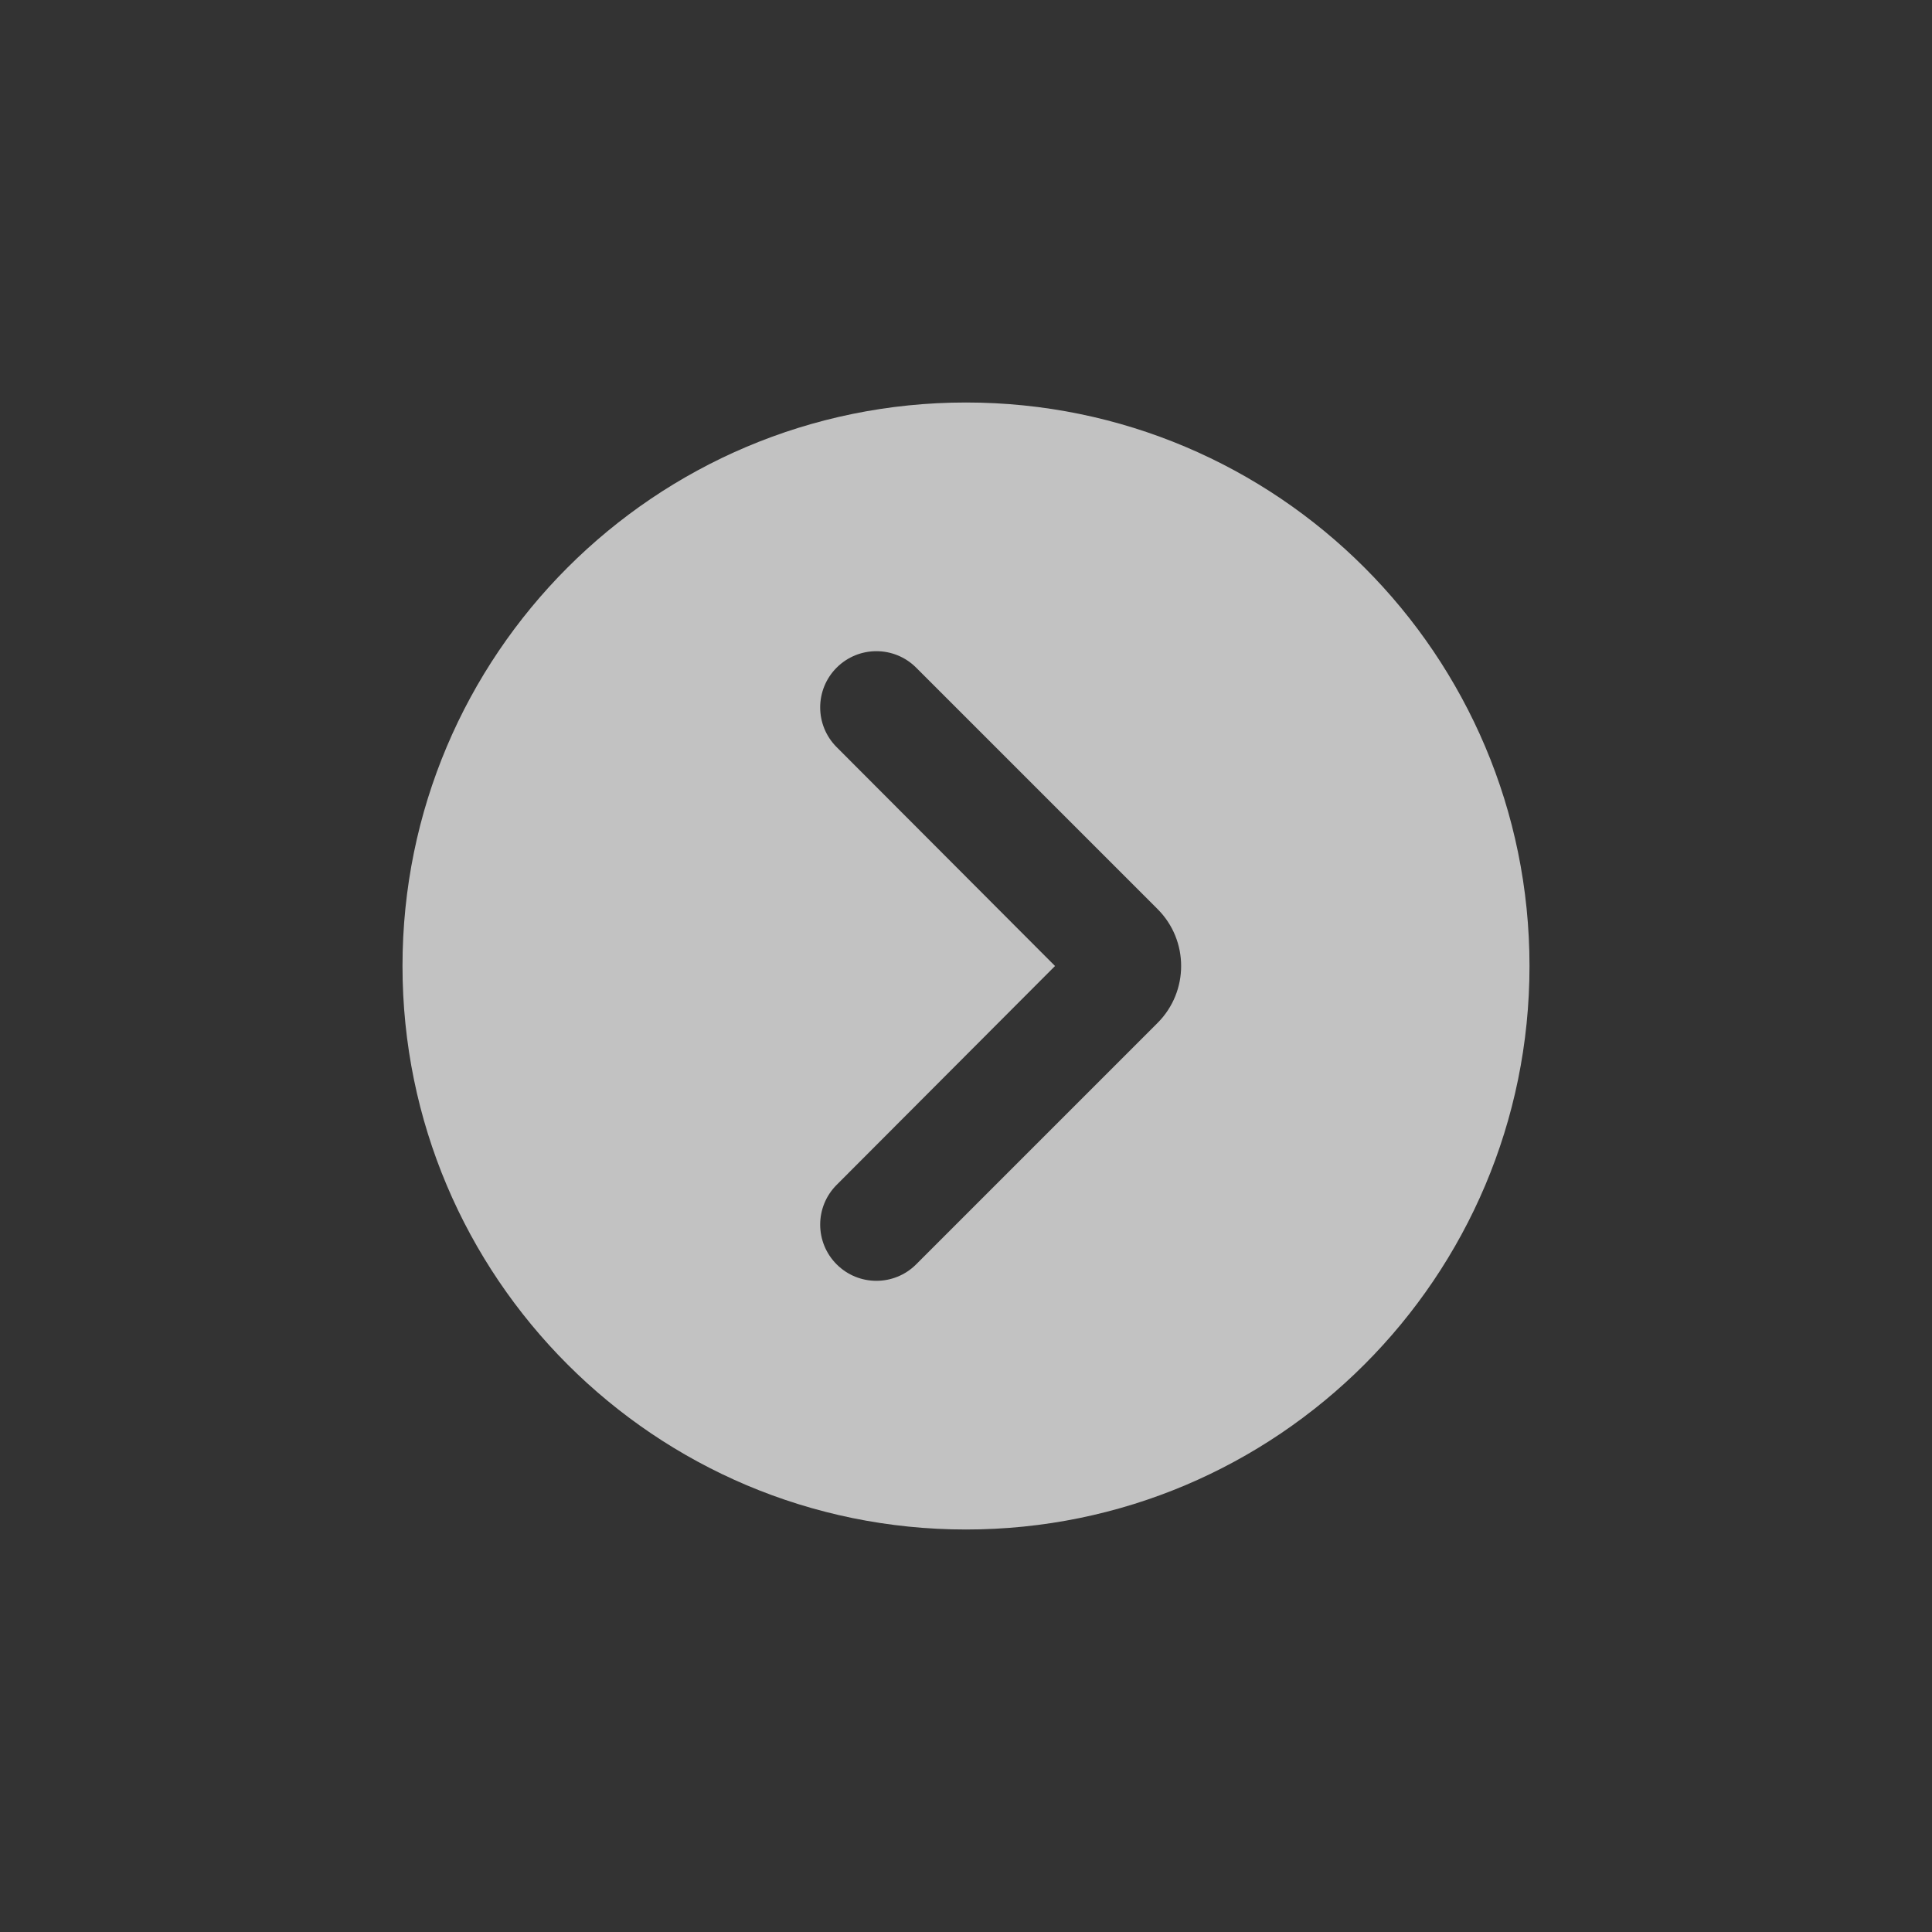 <svg width="24" height="24" viewBox="0 0 24 24" fill="none" xmlns="http://www.w3.org/2000/svg">
<rect x="0" y="0" width="24" height="24" fill="#333333" stroke="none"/>
<path fill-rule="evenodd" clip-rule="evenodd" d="M19 12C19 8.134 15.866 5 12 5C8.134 5 5 8.134 5 12C5 15.866 8.134 19 12 19C15.866 19 19 15.866 19 12ZM10.393 9.281C10.12 9.008 10.121 8.566 10.393 8.294C10.666 8.021 11.108 8.021 11.381 8.294L14.38 11.293C14.77 11.683 14.77 12.316 14.38 12.707L11.381 15.706C11.108 15.979 10.666 15.979 10.393 15.706C10.121 15.434 10.12 14.992 10.393 14.719L13.106 12L10.393 9.281Z" fill="white" fill-opacity="0.7"/>
</svg>
